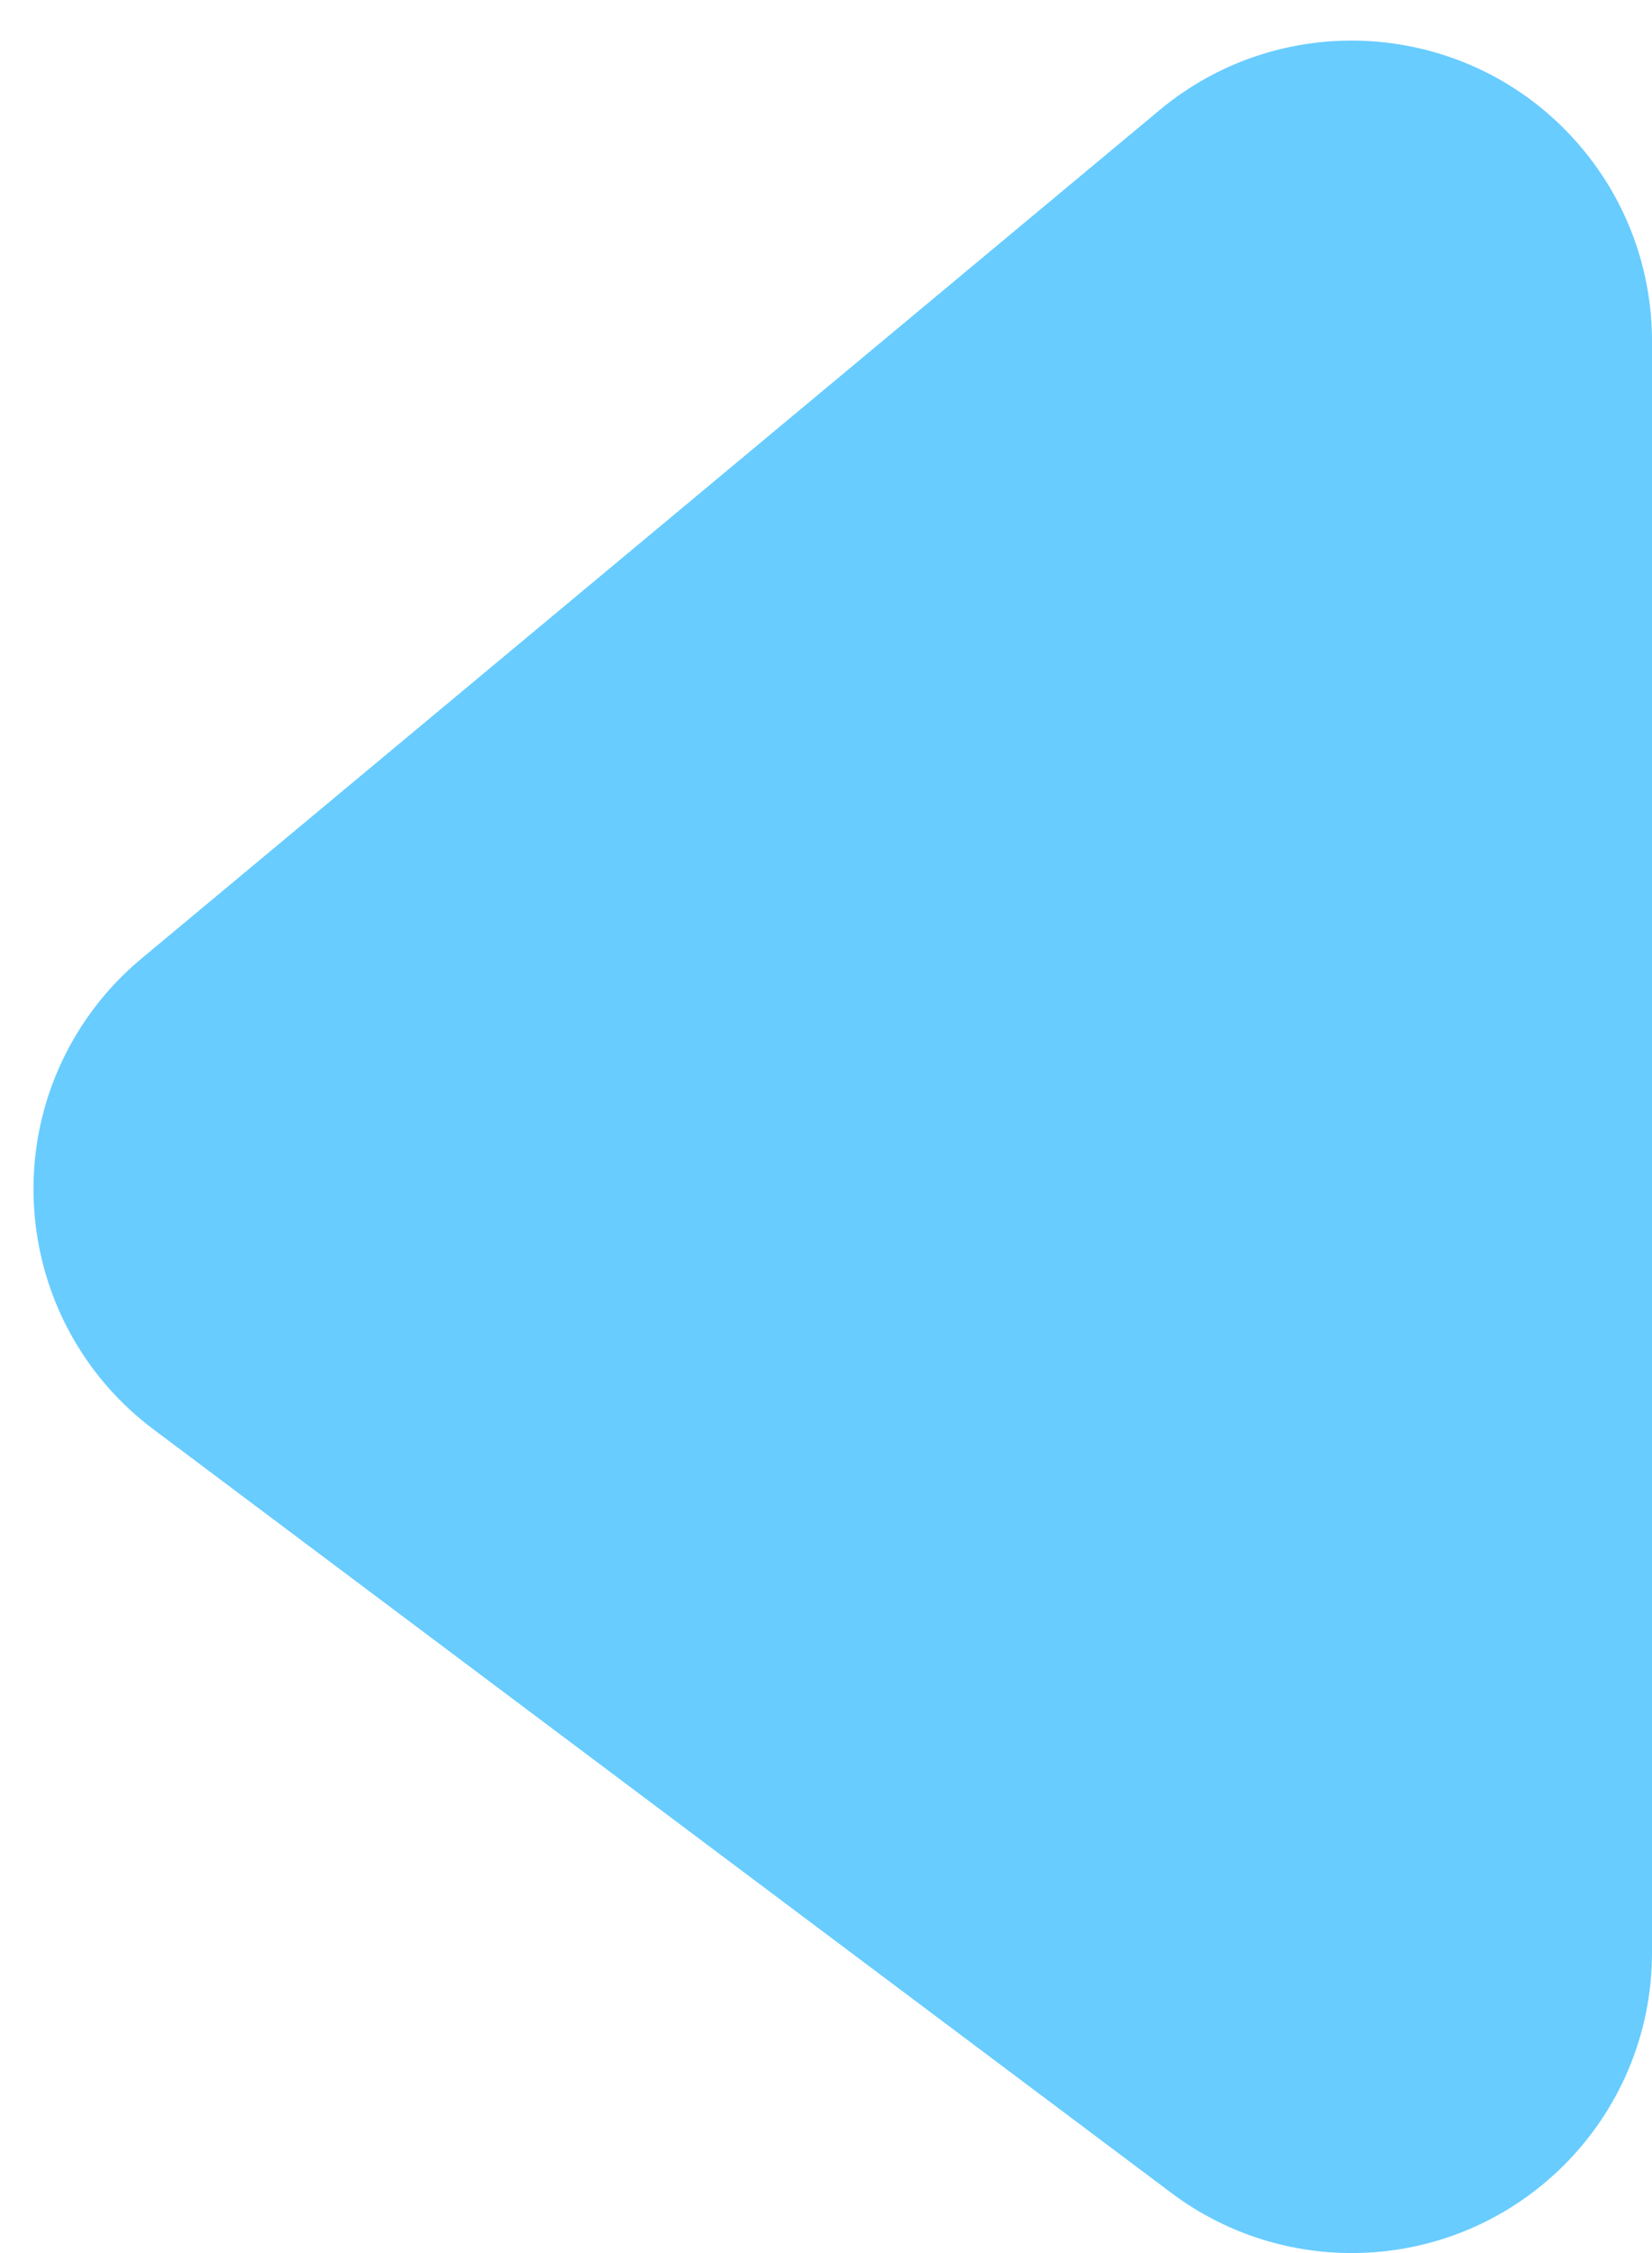 <?xml version="1.0" encoding="UTF-8"?>
<svg width="11px" height="15px" viewBox="0 0 11 15" version="1.1" xmlns="http://www.w3.org/2000/svg" xmlns:xlink="http://www.w3.org/1999/xlink">
    <!-- Generator: Sketch 47.1 (45422) - http://www.bohemiancoding.com/sketch -->
    <title>Triangle 2</title>
    <desc>Created with Sketch.</desc>
    <defs></defs>
    <g id="Page-1" stroke="none" stroke-width="1" fill="none" fill-rule="evenodd">
        <g id="U-二级菜单展开" transform="translate(-499, -223)" fill="#68CCFF">
            <g id="Group-4" transform="translate(499, 223)">
                <path d="M0.943,6.381 L7.72,0.734 L7.72,0.734 C8.568,0.027 9.829,0.141 10.536,0.99 C10.836,1.349 11,1.802 11,2.27 L11,13 L11,13 C11,14.105 10.105,15 9,15 C8.567,15 8.146,14.86 7.8,14.6 L1.023,9.517 L1.023,9.517 C0.14,8.855 -0.04,7.601 0.623,6.717 C0.716,6.593 0.824,6.48 0.943,6.381 Z" id="Triangle-2"></path>
            </g>
        </g>
    </g>
</svg>
